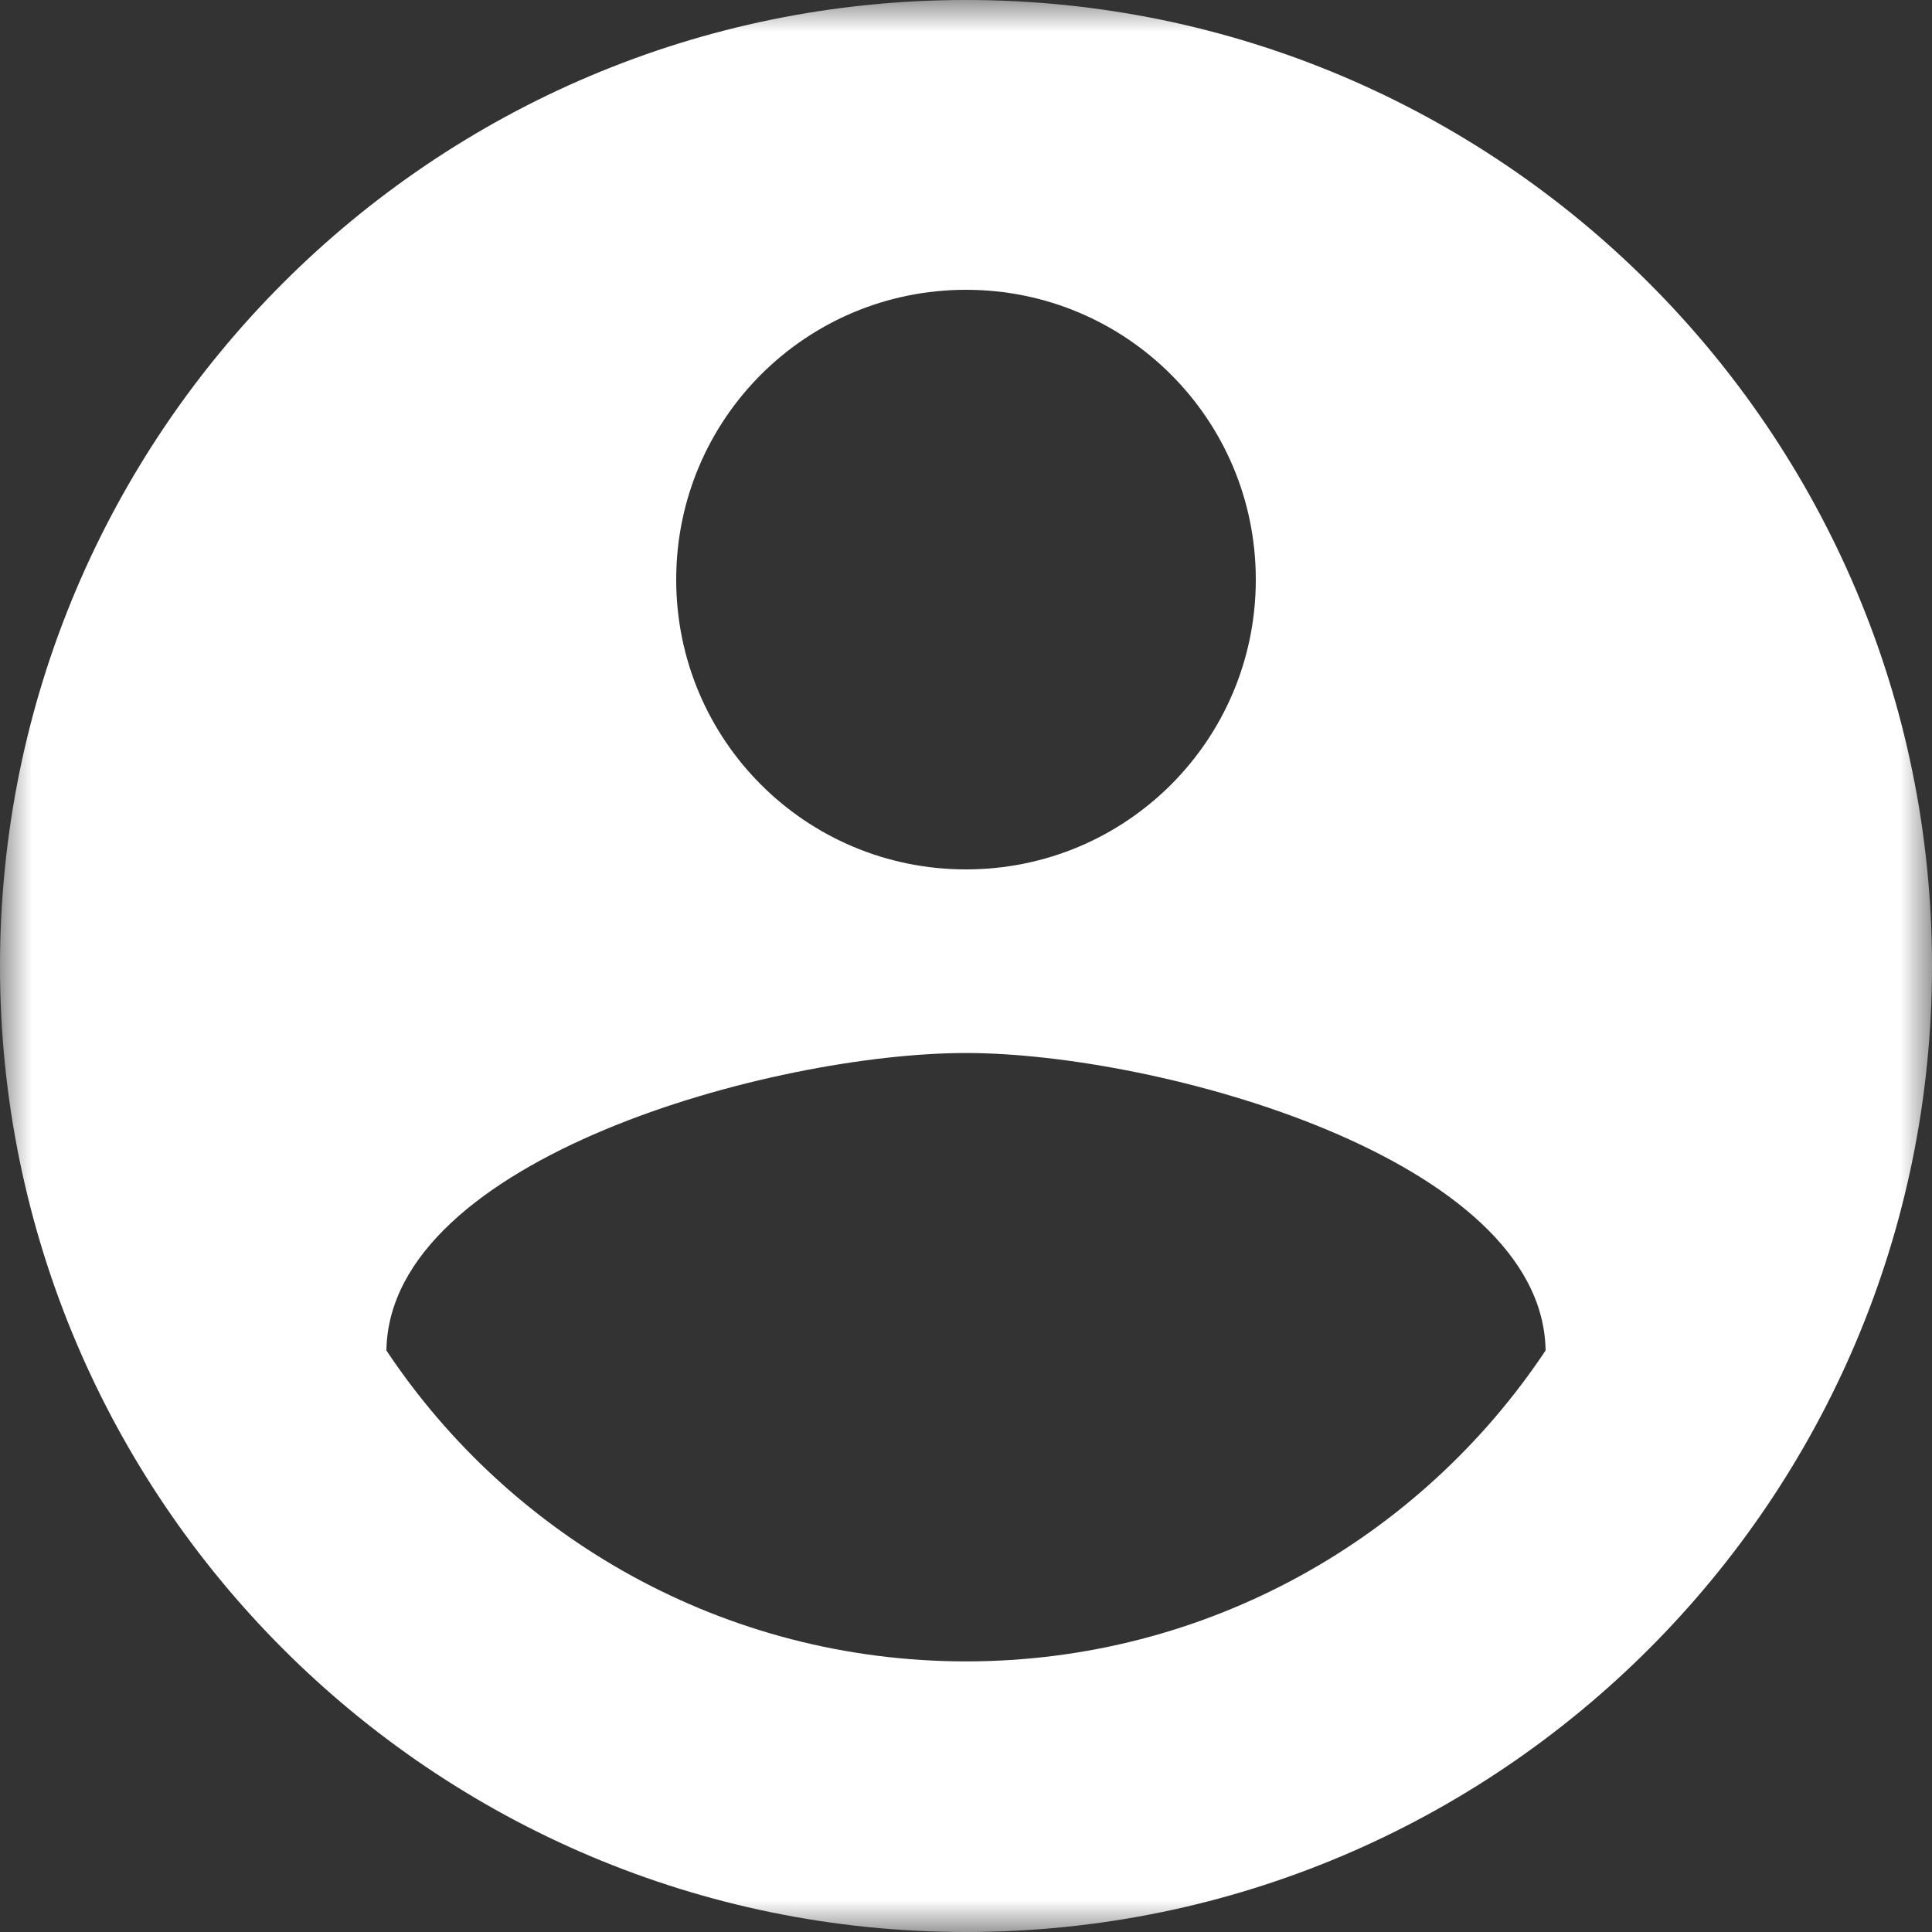 <?xml version="1.0" encoding="UTF-8"?>
<svg width="30px" height="30px" viewBox="0 0 30 30" version="1.1" xmlns="http://www.w3.org/2000/svg" xmlns:xlink="http://www.w3.org/1999/xlink">
    <rect x="0" y="0" width="30" height="30" fill="#333333" stroke="none"/>
    <!-- Generator: Sketch 52.5 (67469) - http://www.bohemiancoding.com/sketch -->
    <title>profile_btn</title>
    <desc>Created with Sketch.</desc>
    <defs>
        <polygon id="path-1" points="0 0 30 0 30 30 0 30"></polygon>
    </defs>
    <g id="wizlab-interface-1.1-v" stroke="none" stroke-width="1" fill="none" fill-rule="evenodd">
        <g id="landscape-1" transform="translate(-1811, -10)">
            <g id="header">
                <g id="Group-5" transform="translate(1811, 10)">
                    <g id="Group-4">
                        <mask id="mask-2" fill="white">
                            <use xlink:href="#path-1"></use>
                        </mask>
                        <g id="Clip-3"></g>
                        <path d="M15,25.798 C11.25,25.798 7.935,23.879 6,20.97 C6.045,17.986 12,16.351 15,16.351 C17.985,16.351 23.956,17.986 24,20.97 C22.064,23.879 18.75,25.798 15,25.798 M15,4.5 C17.49,4.5 19.5,6.511 19.5,9 C19.5,11.49 17.49,13.5 15,13.5 C12.51,13.5 10.5,11.49 10.5,9 C10.5,6.511 12.51,4.5 15,4.5 M15,-0 C6.72,-0 -0,6.719 -0,15 C-0,23.279 6.72,30 15,30 C23.279,30 30,23.279 30,15 C30,6.719 23.279,-0 15,-0" id="Fill-2" fill="#FFFFFF" mask="url(#mask-2)"></path>
                    </g>
                </g>
            </g>
        </g>
    </g>
</svg>